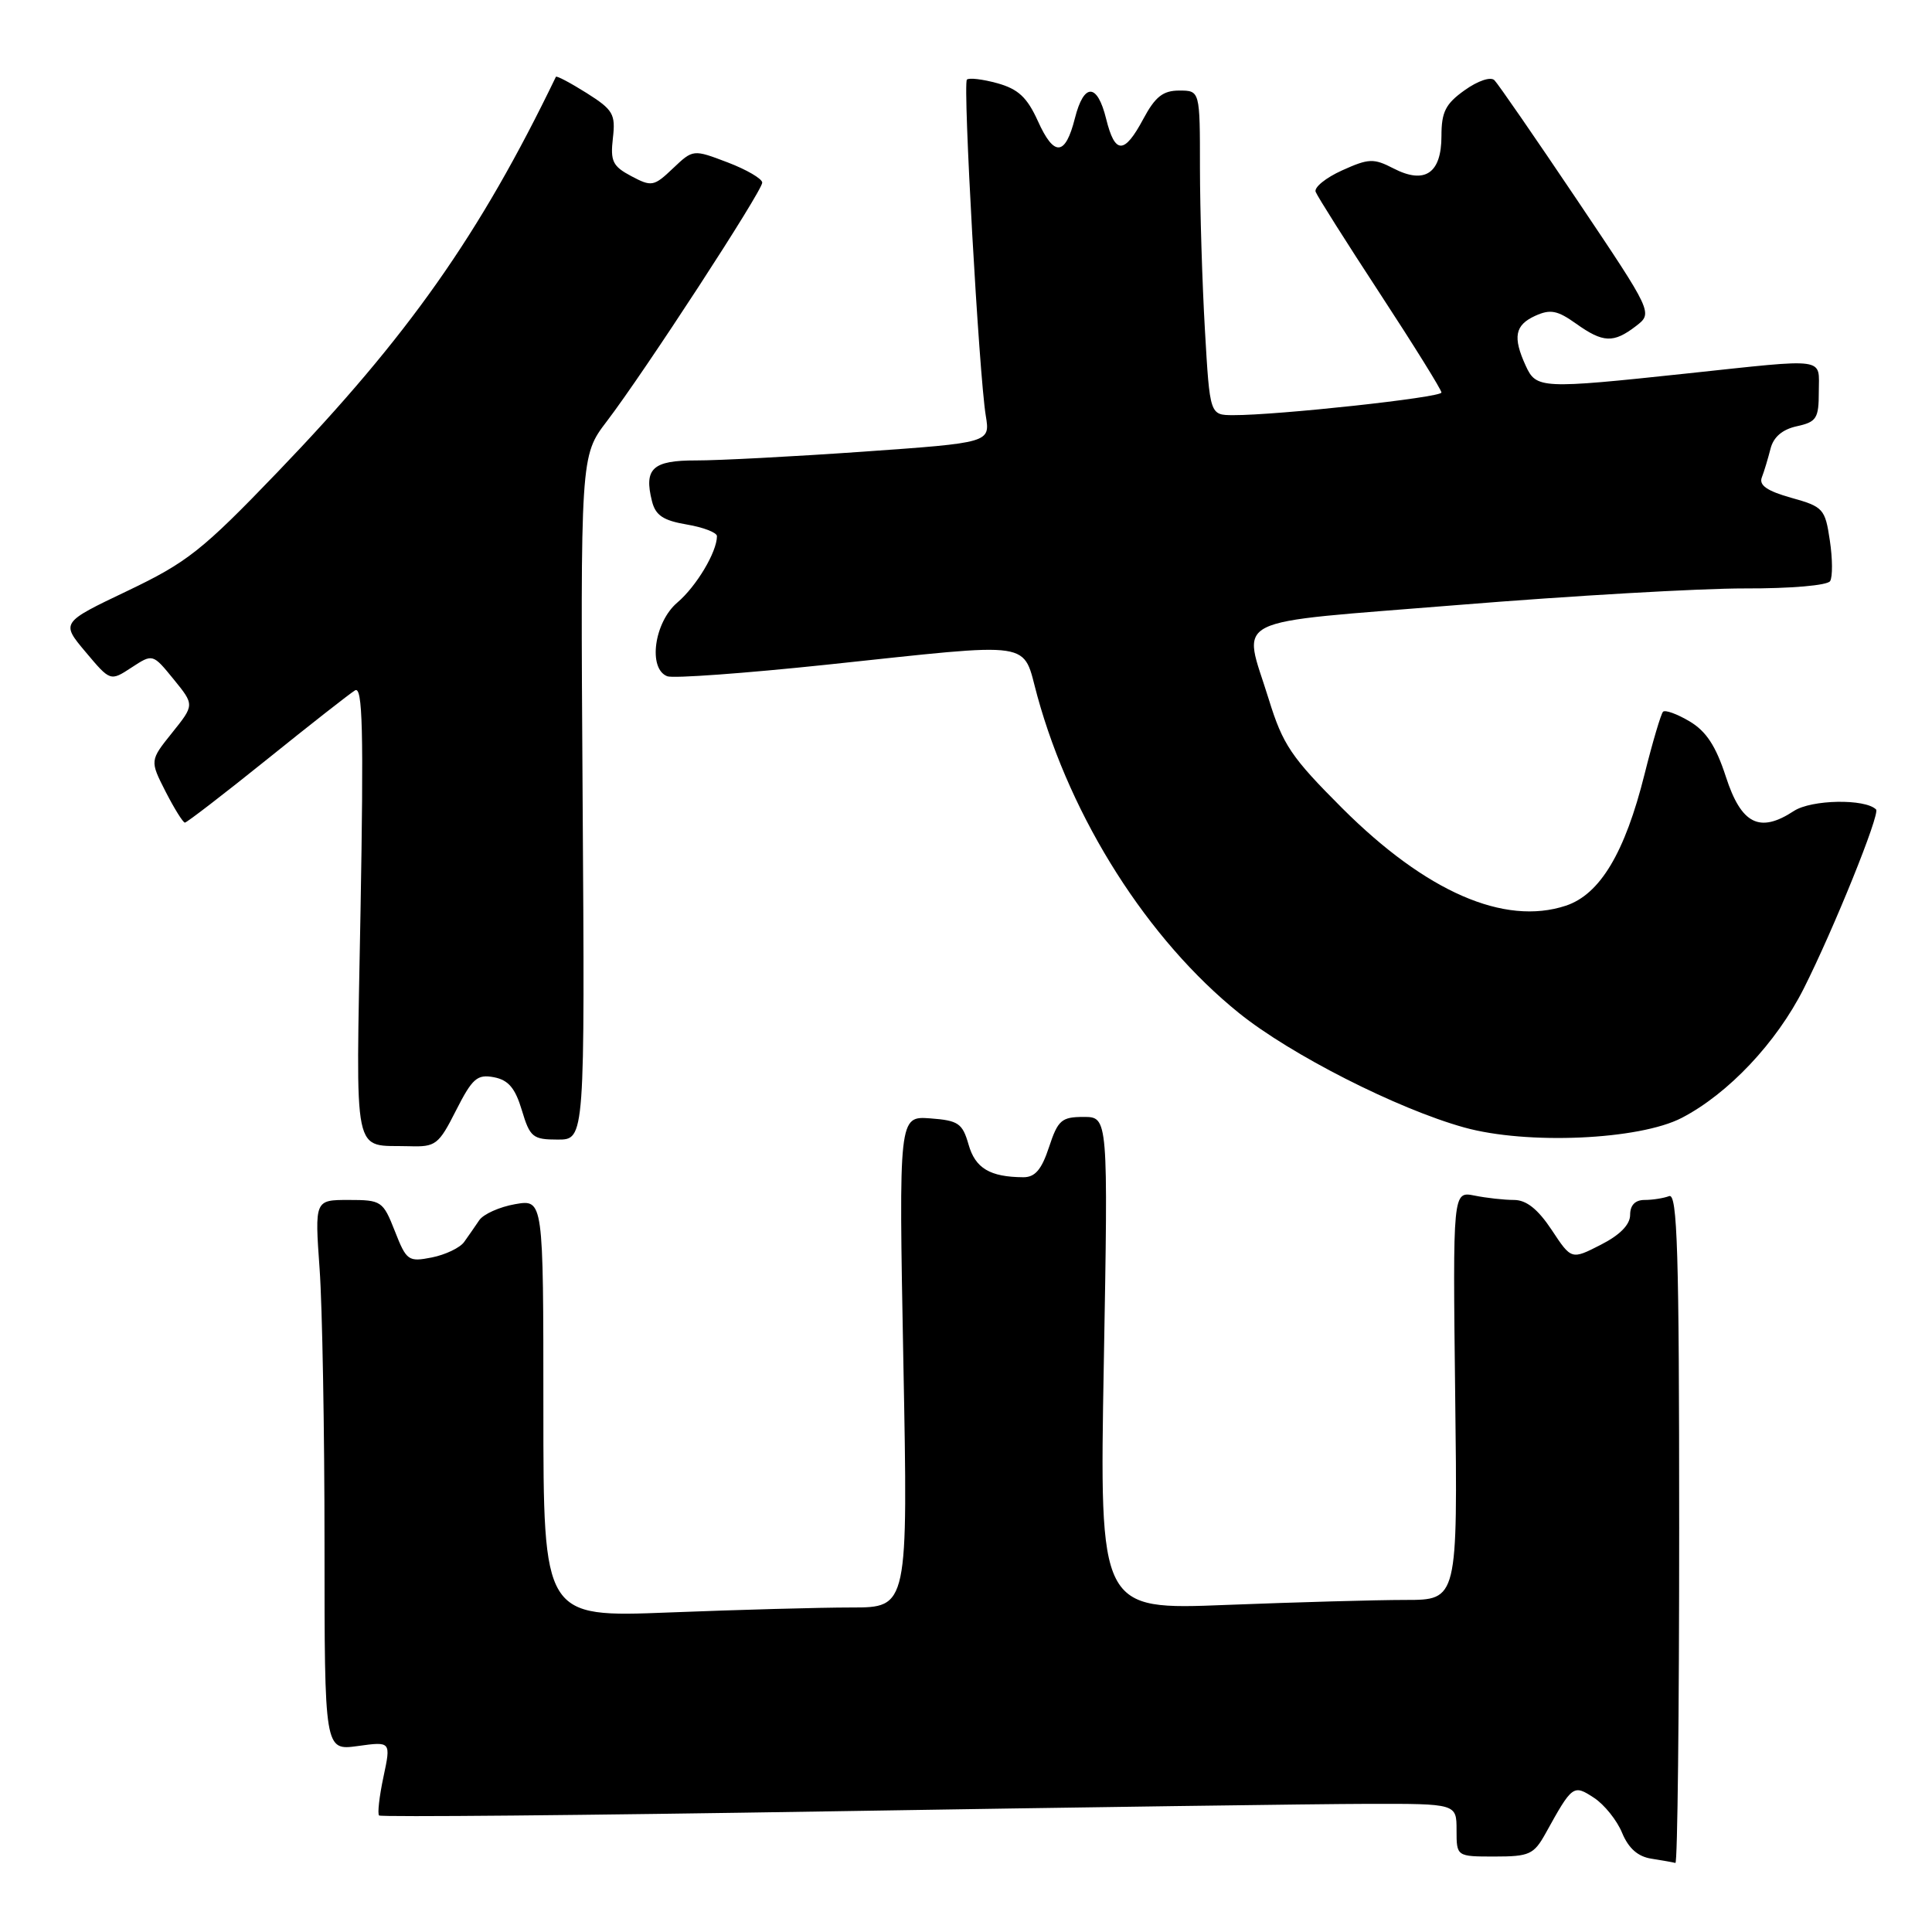 <?xml version="1.0" encoding="UTF-8" standalone="no"?>
<!DOCTYPE svg PUBLIC "-//W3C//DTD SVG 1.1//EN" "http://www.w3.org/Graphics/SVG/1.1/DTD/svg11.dtd" >
<svg xmlns="http://www.w3.org/2000/svg" xmlns:xlink="http://www.w3.org/1999/xlink" version="1.1" viewBox="0 0 256 256">
 <g >
 <path fill="currentColor"
d=" M 222.50 202.49 C 222.50 165.83 222.26 158.07 221.17 158.49 C 220.44 158.77 218.97 159.00 217.92 159.00 C 216.67 159.00 216.00 159.69 216.00 160.98 C 216.00 162.27 214.65 163.65 212.11 164.94 C 208.22 166.93 208.22 166.93 205.60 162.96 C 203.77 160.21 202.25 159.00 200.61 159.00 C 199.31 159.00 196.96 158.74 195.38 158.42 C 192.50 157.85 192.50 157.85 192.82 184.92 C 193.15 212.00 193.15 212.00 186.23 212.00 C 182.43 212.00 171.75 212.30 162.50 212.66 C 145.68 213.33 145.68 213.33 146.26 180.66 C 146.84 148.00 146.84 148.00 143.58 148.00 C 140.66 148.00 140.18 148.42 139.00 152.00 C 138.02 154.98 137.15 156.00 135.59 155.99 C 131.17 155.96 129.23 154.80 128.34 151.66 C 127.53 148.84 126.99 148.47 123.26 148.19 C 119.09 147.89 119.09 147.89 119.70 180.44 C 120.32 213.00 120.32 213.00 112.82 213.00 C 108.69 213.00 97.82 213.30 88.66 213.66 C 72.00 214.31 72.00 214.31 72.00 186.61 C 72.00 158.91 72.00 158.91 68.25 159.56 C 66.19 159.92 64.05 160.88 63.50 161.69 C 62.95 162.51 62.05 163.80 61.50 164.57 C 60.95 165.34 59.02 166.26 57.22 166.62 C 54.11 167.23 53.86 167.06 52.32 163.13 C 50.75 159.14 50.54 159.00 46.20 159.00 C 41.70 159.00 41.70 159.00 42.35 168.15 C 42.71 173.19 43.00 189.60 43.00 204.63 C 43.00 231.96 43.00 231.96 47.40 231.36 C 51.81 230.75 51.81 230.75 50.81 235.45 C 50.26 238.03 50.00 240.33 50.23 240.56 C 50.46 240.79 77.39 240.54 110.07 240.01 C 142.76 239.48 174.79 239.03 181.25 239.02 C 193.00 239.00 193.00 239.00 193.00 242.50 C 193.00 246.00 193.00 246.00 198.05 246.00 C 202.65 246.00 203.24 245.73 204.80 242.93 C 208.35 236.51 208.47 236.42 211.23 238.23 C 212.58 239.12 214.26 241.20 214.94 242.87 C 215.80 244.93 217.04 246.02 218.85 246.29 C 220.31 246.52 221.72 246.77 222.00 246.85 C 222.28 246.93 222.50 226.97 222.50 202.49 Z  M 60.43 147.13 C 62.59 142.88 63.23 142.32 65.45 142.74 C 67.37 143.11 68.27 144.18 69.15 147.12 C 70.22 150.69 70.60 151.00 73.91 151.00 C 77.50 151.00 77.50 151.00 77.20 105.71 C 76.91 60.41 76.91 60.41 80.41 55.82 C 85.35 49.35 101.00 25.32 101.00 24.20 C 101.00 23.69 98.94 22.48 96.42 21.52 C 91.84 19.78 91.84 19.78 89.17 22.31 C 86.65 24.71 86.34 24.77 83.65 23.34 C 81.18 22.03 80.86 21.36 81.21 18.31 C 81.58 15.12 81.25 14.55 77.72 12.32 C 75.57 10.97 73.74 10.00 73.66 10.18 C 63.56 31.10 54.09 44.54 36.78 62.55 C 26.78 72.96 24.81 74.51 16.88 78.30 C 8.07 82.50 8.07 82.50 11.35 86.40 C 14.62 90.29 14.62 90.29 17.43 88.45 C 20.24 86.61 20.24 86.61 23.01 90.01 C 25.77 93.40 25.77 93.40 22.81 97.09 C 19.85 100.78 19.85 100.78 21.94 104.89 C 23.10 107.15 24.25 109.00 24.50 109.00 C 24.75 109.00 29.65 105.23 35.37 100.63 C 41.09 96.02 46.35 91.90 47.04 91.48 C 48.05 90.85 48.20 96.71 47.77 120.80 C 47.17 154.32 46.61 151.65 54.23 151.88 C 57.73 151.99 58.12 151.70 60.43 147.13 Z  M 222.85 148.12 C 229.02 144.91 235.38 138.17 239.00 131.00 C 242.96 123.15 249.16 107.82 248.59 107.26 C 247.14 105.81 240.02 105.94 237.70 107.46 C 233.16 110.44 230.73 109.22 228.69 102.93 C 227.36 98.84 226.08 96.89 223.87 95.58 C 222.22 94.60 220.64 94.03 220.36 94.31 C 220.09 94.58 218.98 98.31 217.91 102.59 C 215.31 113.00 212.01 118.51 207.48 120.01 C 199.33 122.70 188.95 118.17 177.86 107.10 C 171.09 100.33 169.98 98.69 168.11 92.63 C 164.66 81.46 162.21 82.68 193.25 80.16 C 208.24 78.94 225.31 77.96 231.19 77.97 C 237.29 77.99 242.15 77.57 242.50 77.00 C 242.84 76.45 242.83 74.02 242.46 71.60 C 241.84 67.42 241.59 67.14 237.35 65.96 C 234.15 65.06 233.05 64.30 233.45 63.26 C 233.76 62.47 234.27 60.76 234.60 59.47 C 234.99 57.91 236.17 56.90 238.09 56.48 C 240.70 55.91 241.00 55.44 241.00 51.92 C 241.00 47.29 242.39 47.48 223.50 49.49 C 204.17 51.55 203.56 51.52 202.16 48.45 C 200.43 44.66 200.73 43.08 203.42 41.85 C 205.42 40.94 206.36 41.12 208.83 42.88 C 212.42 45.44 213.80 45.49 216.77 43.21 C 219.03 41.47 219.03 41.47 208.96 26.48 C 203.42 18.24 198.50 11.11 198.02 10.63 C 197.53 10.13 195.83 10.70 194.08 11.95 C 191.55 13.75 191.00 14.82 191.00 18.02 C 191.00 22.97 188.80 24.46 184.65 22.32 C 182.02 20.96 181.37 20.98 177.83 22.58 C 175.68 23.55 174.10 24.83 174.33 25.42 C 174.56 26.02 178.40 32.10 182.87 38.93 C 187.34 45.76 191.00 51.65 191.00 52.01 C 191.00 52.67 169.25 55.03 163.40 55.01 C 160.31 55.00 160.31 55.00 159.66 43.75 C 159.30 37.56 159.01 27.89 159.00 22.25 C 159.00 12.00 159.00 12.00 156.25 12.00 C 154.10 12.00 153.07 12.82 151.50 15.75 C 148.97 20.48 147.74 20.48 146.57 15.75 C 145.40 10.98 143.62 10.95 142.43 15.67 C 141.16 20.70 139.67 20.81 137.52 16.03 C 136.10 12.90 134.92 11.80 132.16 11.03 C 130.21 10.49 128.39 10.28 128.12 10.55 C 127.56 11.11 129.72 49.60 130.62 55.08 C 131.21 58.66 131.21 58.66 114.35 59.85 C 105.08 60.50 95.12 61.02 92.22 61.01 C 86.48 61.00 85.30 62.08 86.39 66.41 C 86.86 68.29 87.88 68.97 91.00 69.50 C 93.20 69.87 95.00 70.57 95.00 71.04 C 95.00 73.13 92.28 77.69 89.75 79.84 C 86.68 82.45 85.83 88.62 88.42 89.61 C 89.20 89.91 98.68 89.22 109.50 88.08 C 137.69 85.10 135.39 84.76 137.46 92.25 C 141.95 108.55 152.11 124.52 164.18 134.24 C 171.00 139.74 185.15 146.93 194.00 149.39 C 202.30 151.71 217.22 151.05 222.85 148.12 Z "/>
</g>
</svg>